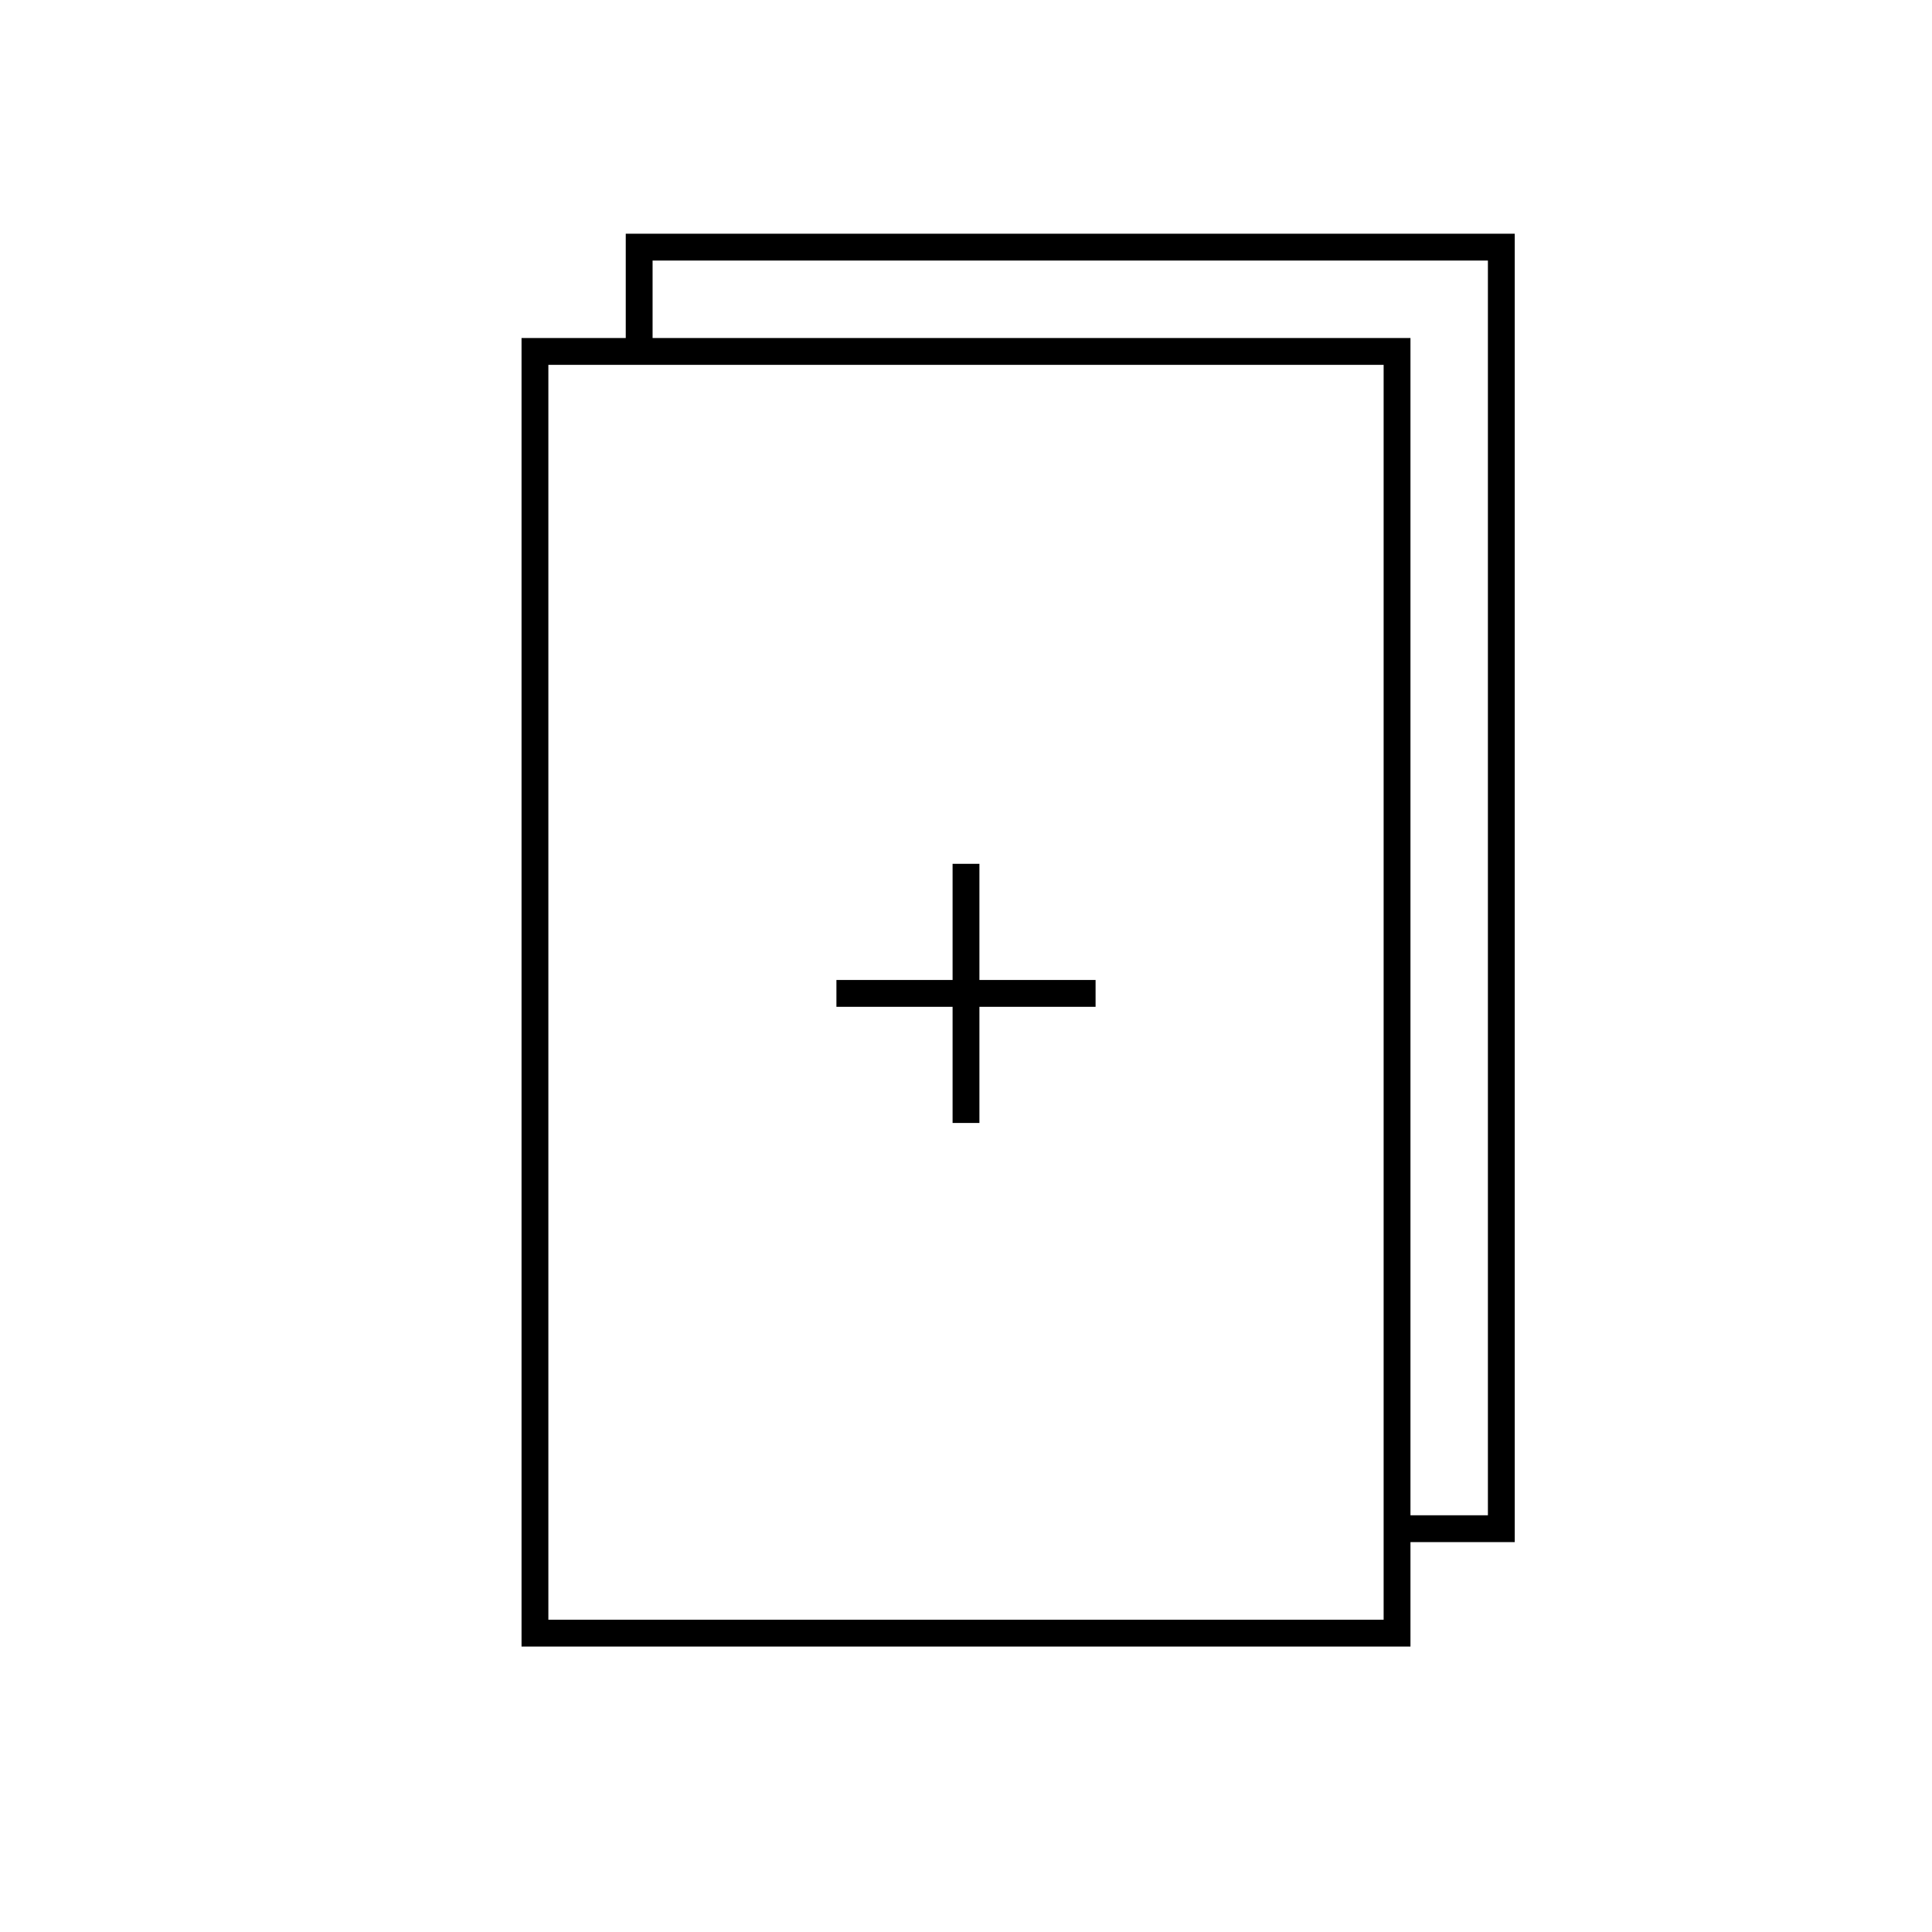 <svg id="emoji" viewBox="0 0 72 72" version="1.1" xmlns="http://www.w3.org/2000/svg" width="64" height="64">
  <g id="line">
    <polyline fill="none" stroke="#000000" strokeLinecap="round" strokeLinejoin="round" strokeMiterlimit="10" strokeWidth="2" points="52.06,56.97 55.95,56.97 55.95,9.21 23.82,9.21 23.82,13.1"/>
    <rect x="19.936" y="13.097" width="32.128" height="47.765" fill="none" stroke="#000000" strokeLinecap="round" strokeLinejoin="round" strokeMiterlimit="10" strokeWidth="2"/>
    <line x1="31.171" x2="40.829" y1="37.021" y2="37.021" fill="none" stroke="#000000" strokeLinecap="round" strokeLinejoin="round" strokeMiterlimit="10" strokeWidth="2"/>
    <line x1="36" x2="36" y1="41.85" y2="32.192" fill="none" stroke="#000000" strokeLinecap="round" strokeLinejoin="round" strokeMiterlimit="10" strokeWidth="2"/>
  </g>
</svg>
